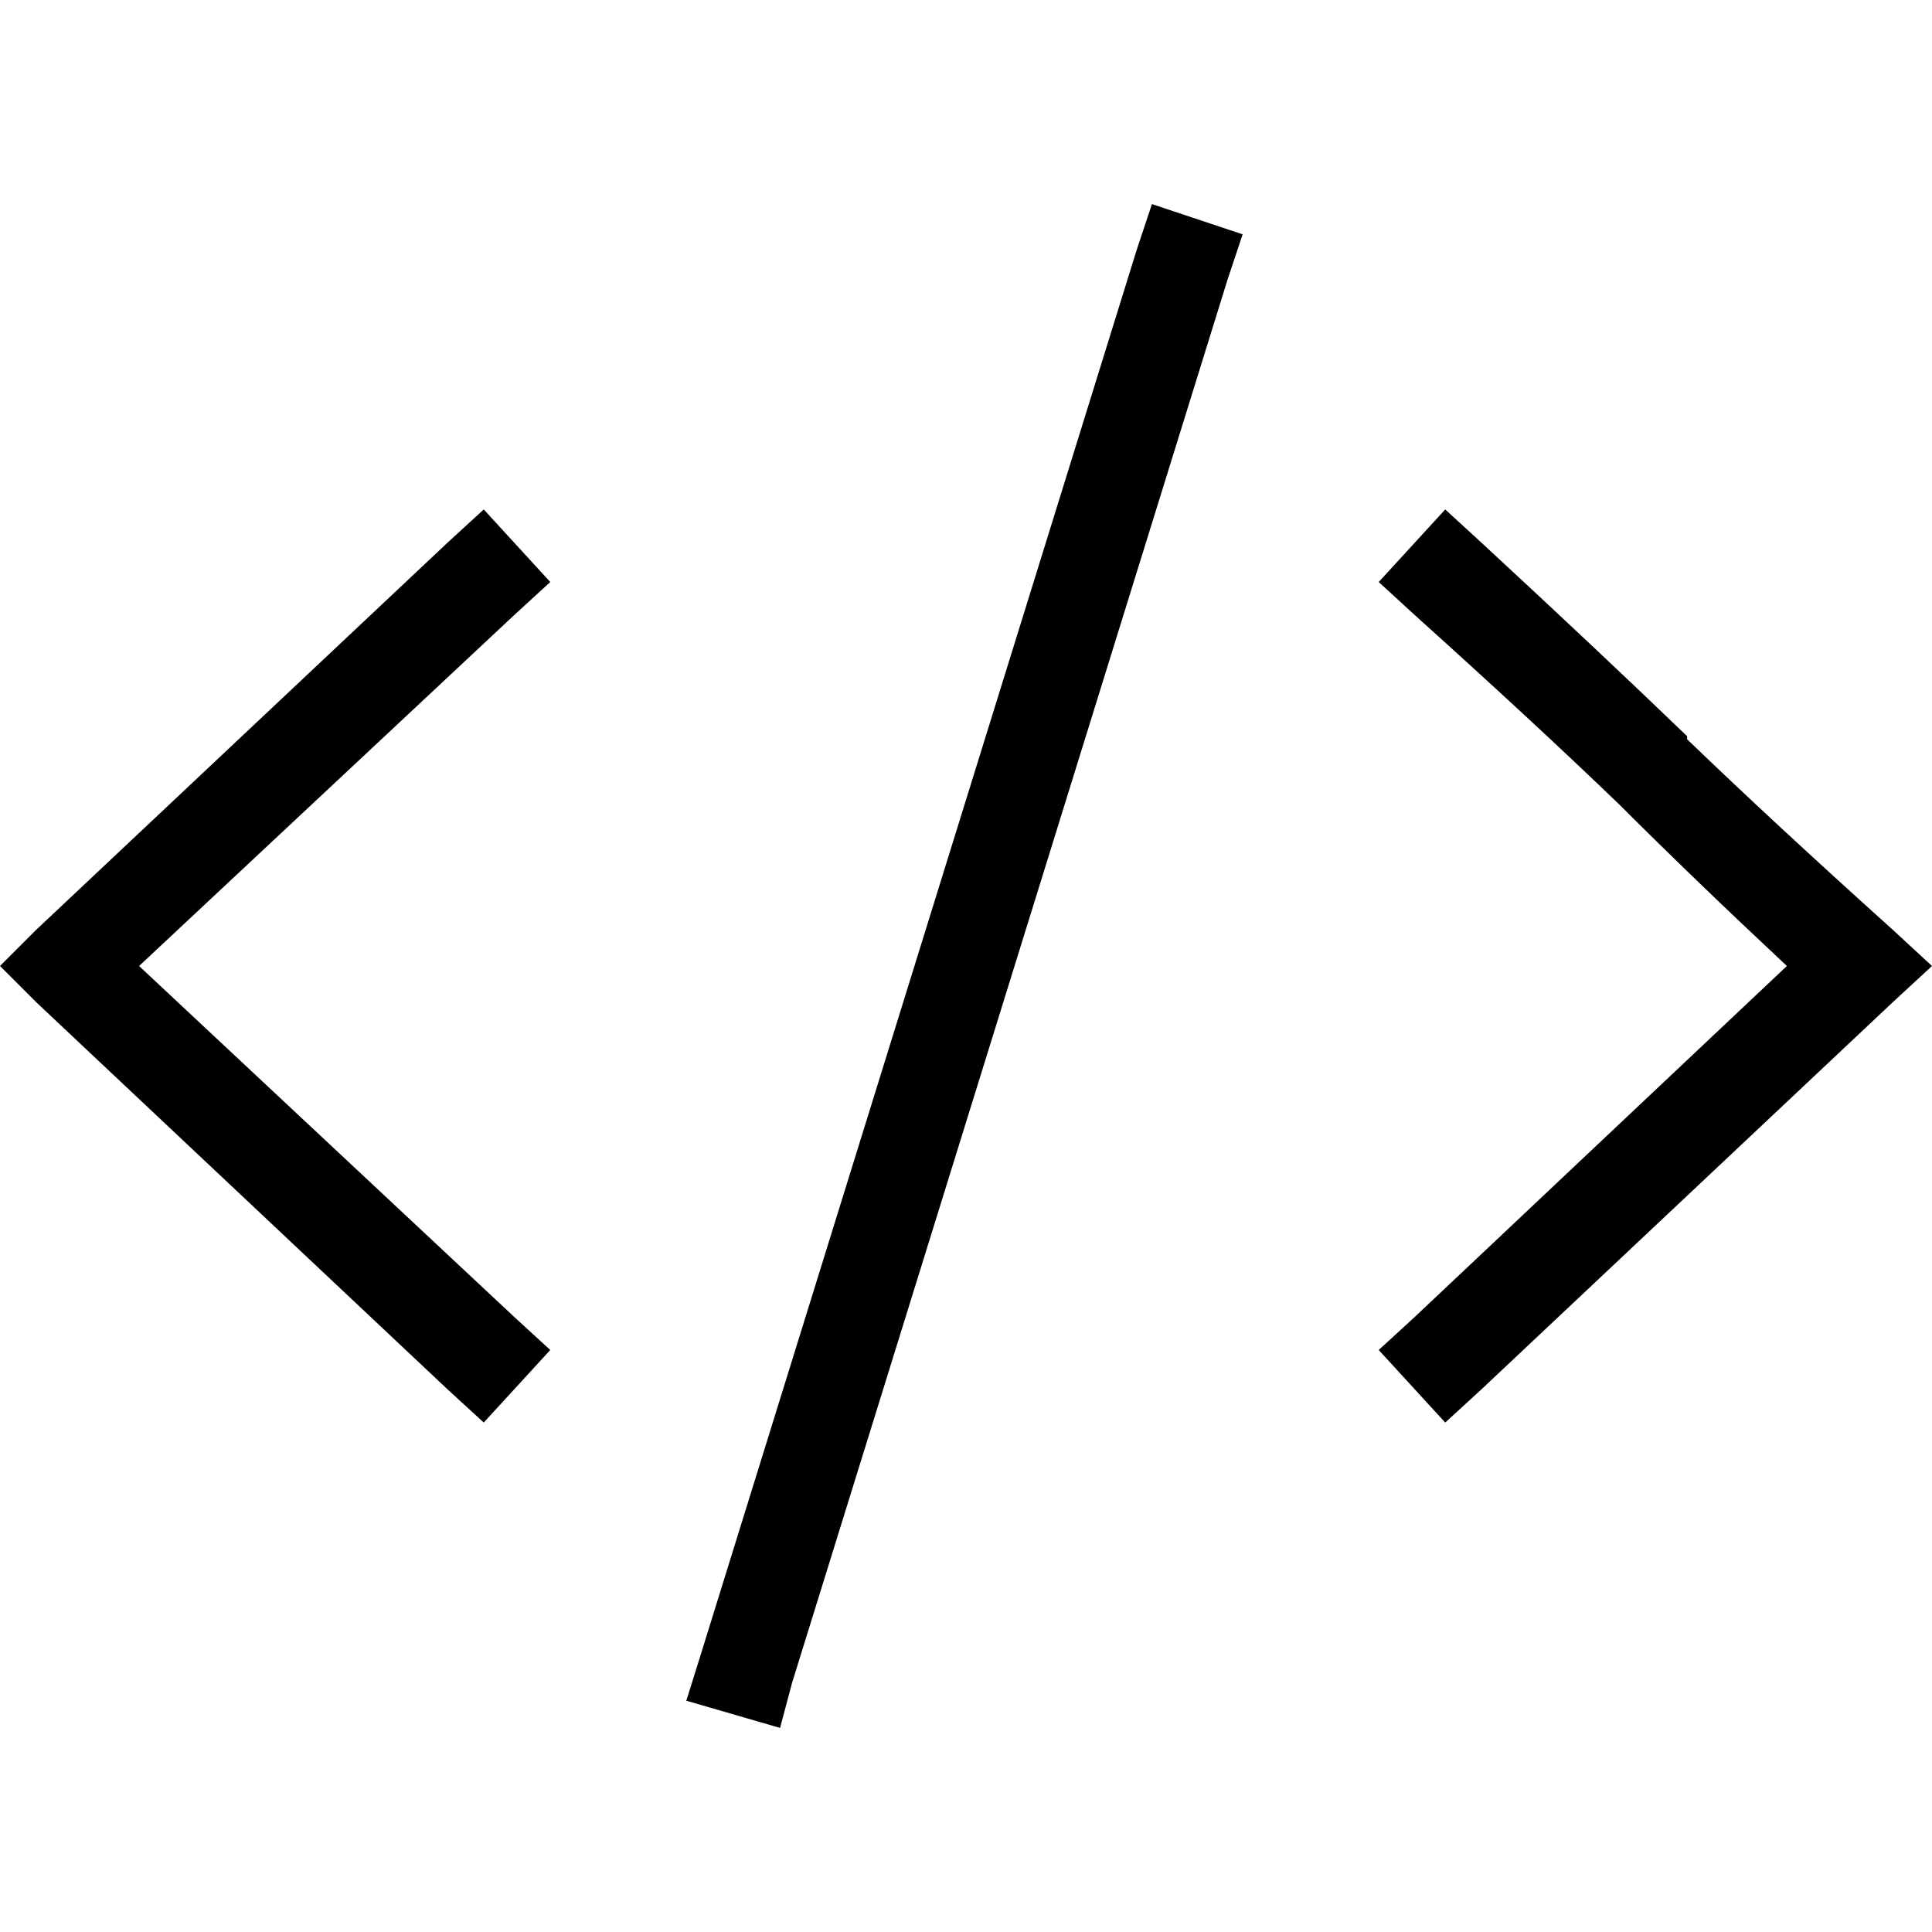 <svg xmlns="http://www.w3.org/2000/svg" viewBox="0 0 512 512">
  <path d="M 305.277 54.085 L 301.271 66.103 L 185.89 437.884 L 181.884 450.704 L 206.723 457.916 L 209.928 445.897 L 325.308 74.116 L 329.315 62.097 L 305.277 54.085 L 305.277 54.085 Z M 128.2 135.011 L 118.585 143.825 L 9.615 246.385 L 0 256 L 9.615 265.615 L 118.585 368.175 L 128.2 376.989 L 145.828 357.759 L 136.213 348.945 L 36.858 256 L 136.213 163.055 L 145.828 154.241 L 128.2 135.011 L 128.2 135.011 Z M 365.371 154.241 L 374.986 163.055 Q 407.036 191.9 429.471 213.534 L 429.471 213.534 Q 429.471 213.534 429.471 213.534 Q 448.701 232.764 473.54 256 L 374.986 348.945 L 365.371 357.759 L 382.998 376.989 L 392.613 368.175 L 501.584 265.615 L 512 256 L 501.584 246.385 Q 469.534 217.54 447.099 195.906 L 447.099 195.906 Q 447.099 195.105 447.099 195.105 Q 424.664 173.471 392.613 143.825 L 382.998 135.011 L 365.371 154.241 L 365.371 154.241 Z" />
</svg>